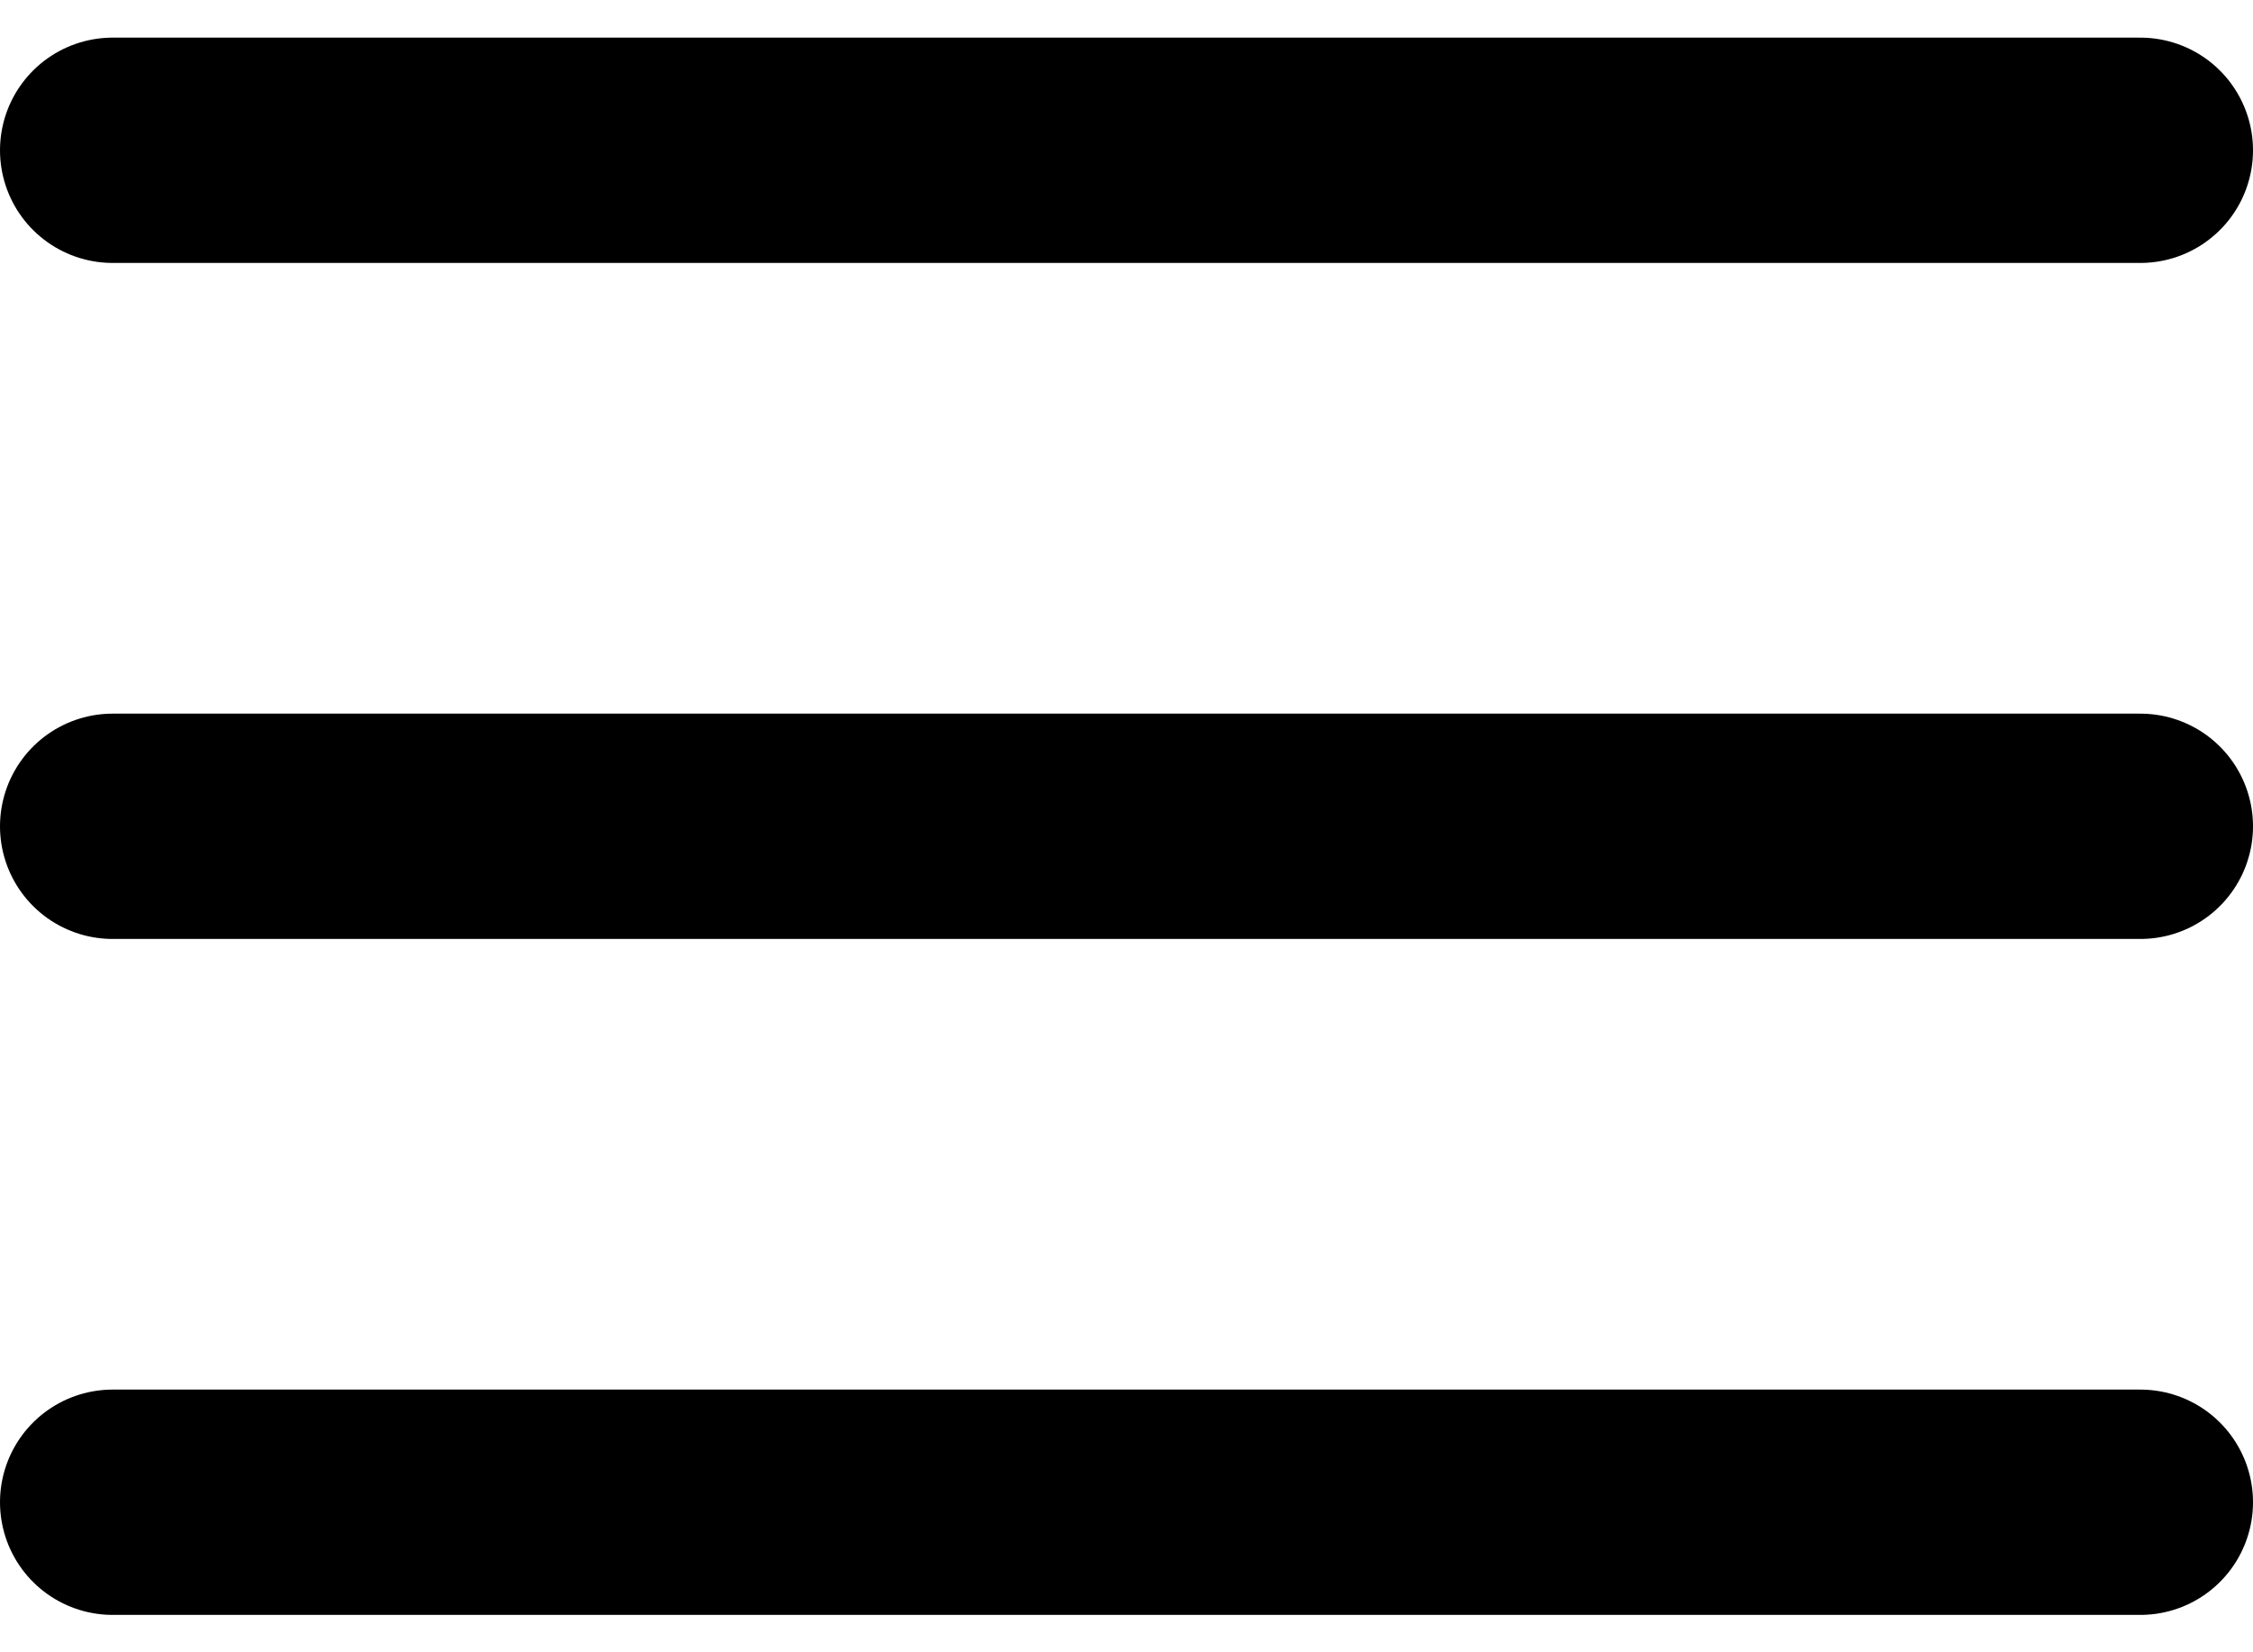 <svg id="burger-icon" viewBox="0 0 30 22" xmlns="http://www.w3.org/2000/svg">
    <path d="M1.5 2.001H28.5M1.5 11.002H28.5M1.5 20.002H28.5" stroke="currentColor" stroke-width="3"
        stroke-linecap="round" />
</svg>